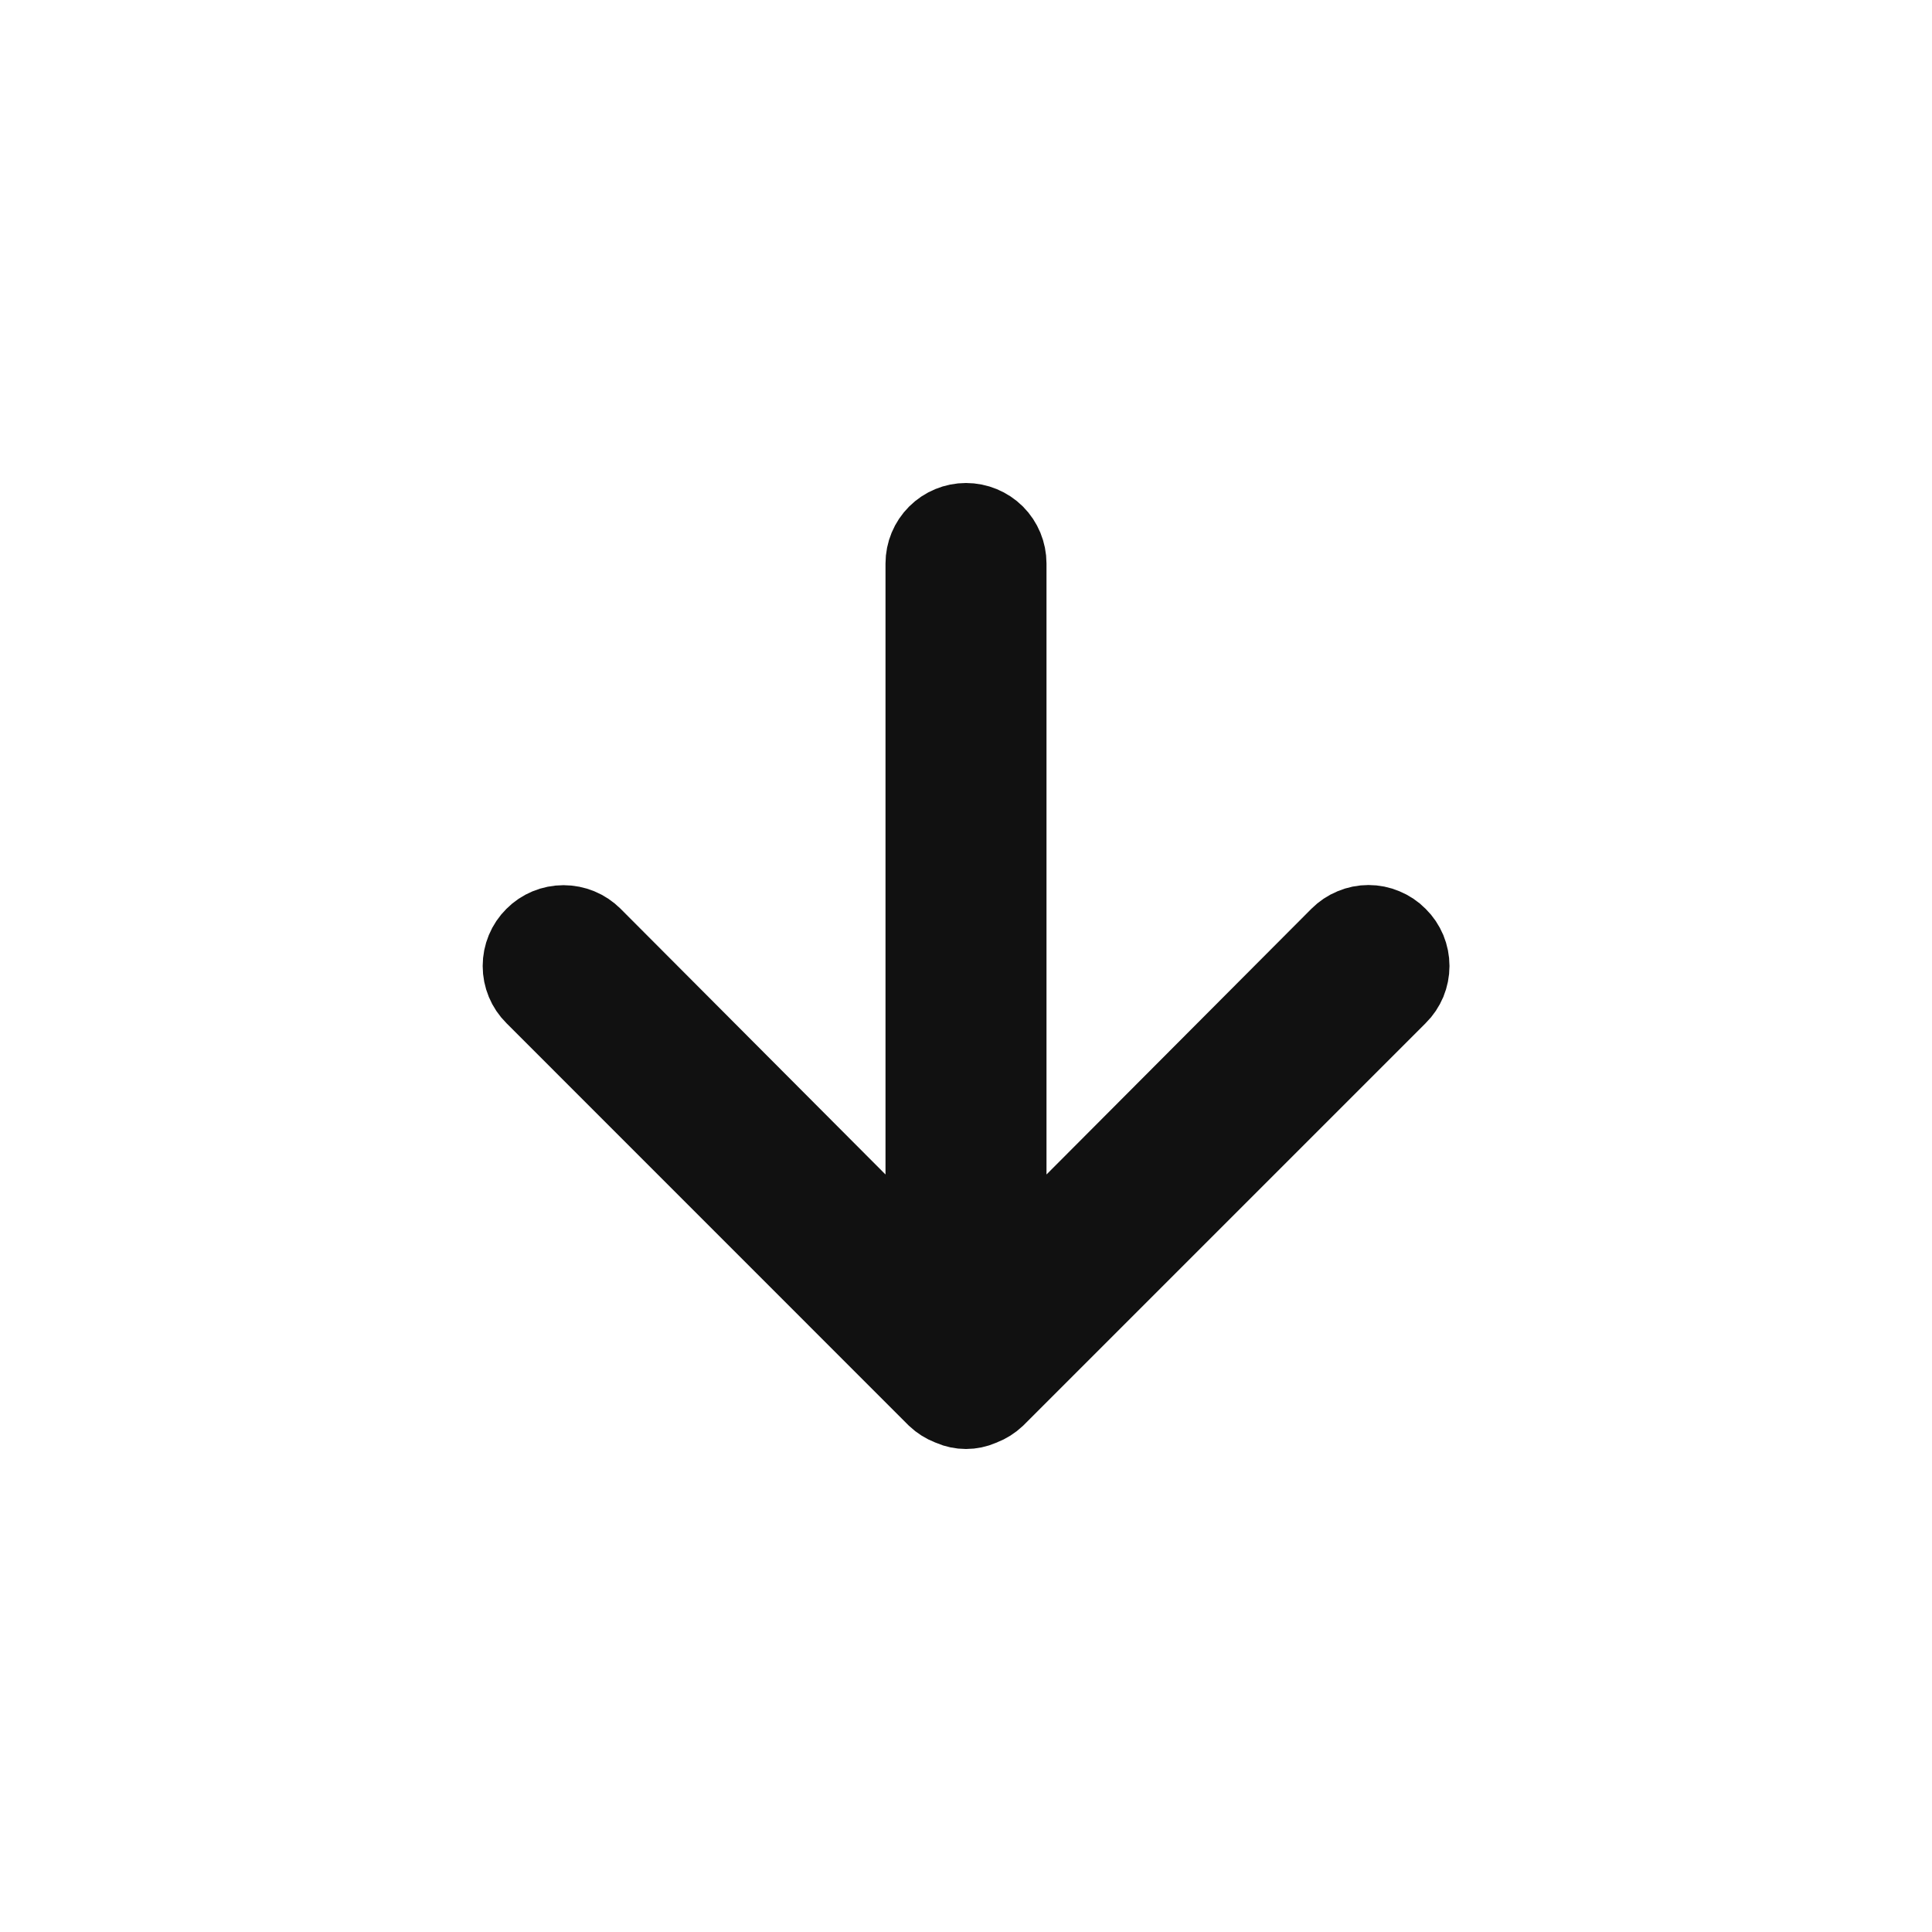 <svg width="24" height="24" viewBox="0 0 24 24" fill="none" xmlns="http://www.w3.org/2000/svg">
<path d="M17.355 11.642L17.355 11.642L17.358 11.645C17.405 11.691 17.442 11.747 17.468 11.808C17.493 11.869 17.506 11.934 17.506 12C17.506 12.066 17.493 12.131 17.468 12.192C17.442 12.253 17.405 12.309 17.358 12.355L17.357 12.356L12.361 17.352C12.314 17.396 12.259 17.431 12.199 17.454L12.189 17.458L12.178 17.463C12.122 17.487 12.061 17.5 12 17.5C11.939 17.5 11.878 17.487 11.822 17.463L11.812 17.458L11.801 17.454C11.741 17.431 11.686 17.396 11.639 17.352L6.644 12.356C6.549 12.262 6.496 12.134 6.496 12C6.496 11.866 6.549 11.738 6.644 11.644C6.738 11.549 6.866 11.496 7 11.496C7.134 11.496 7.262 11.549 7.356 11.643C7.357 11.643 7.357 11.643 7.357 11.644L10.646 14.943L11.5 15.8V14.59V7C11.5 6.867 11.553 6.74 11.647 6.646C11.74 6.553 11.868 6.5 12 6.5C12.133 6.5 12.26 6.553 12.354 6.646C12.447 6.74 12.5 6.867 12.5 7V14.59V15.8L13.354 14.943L16.644 11.643L16.645 11.642C16.692 11.595 16.747 11.558 16.808 11.533C16.869 11.507 16.934 11.494 17 11.494C17.066 11.494 17.131 11.507 17.192 11.533C17.253 11.558 17.309 11.595 17.355 11.642Z" fill="#111111" stroke="#111111"/>
</svg>
